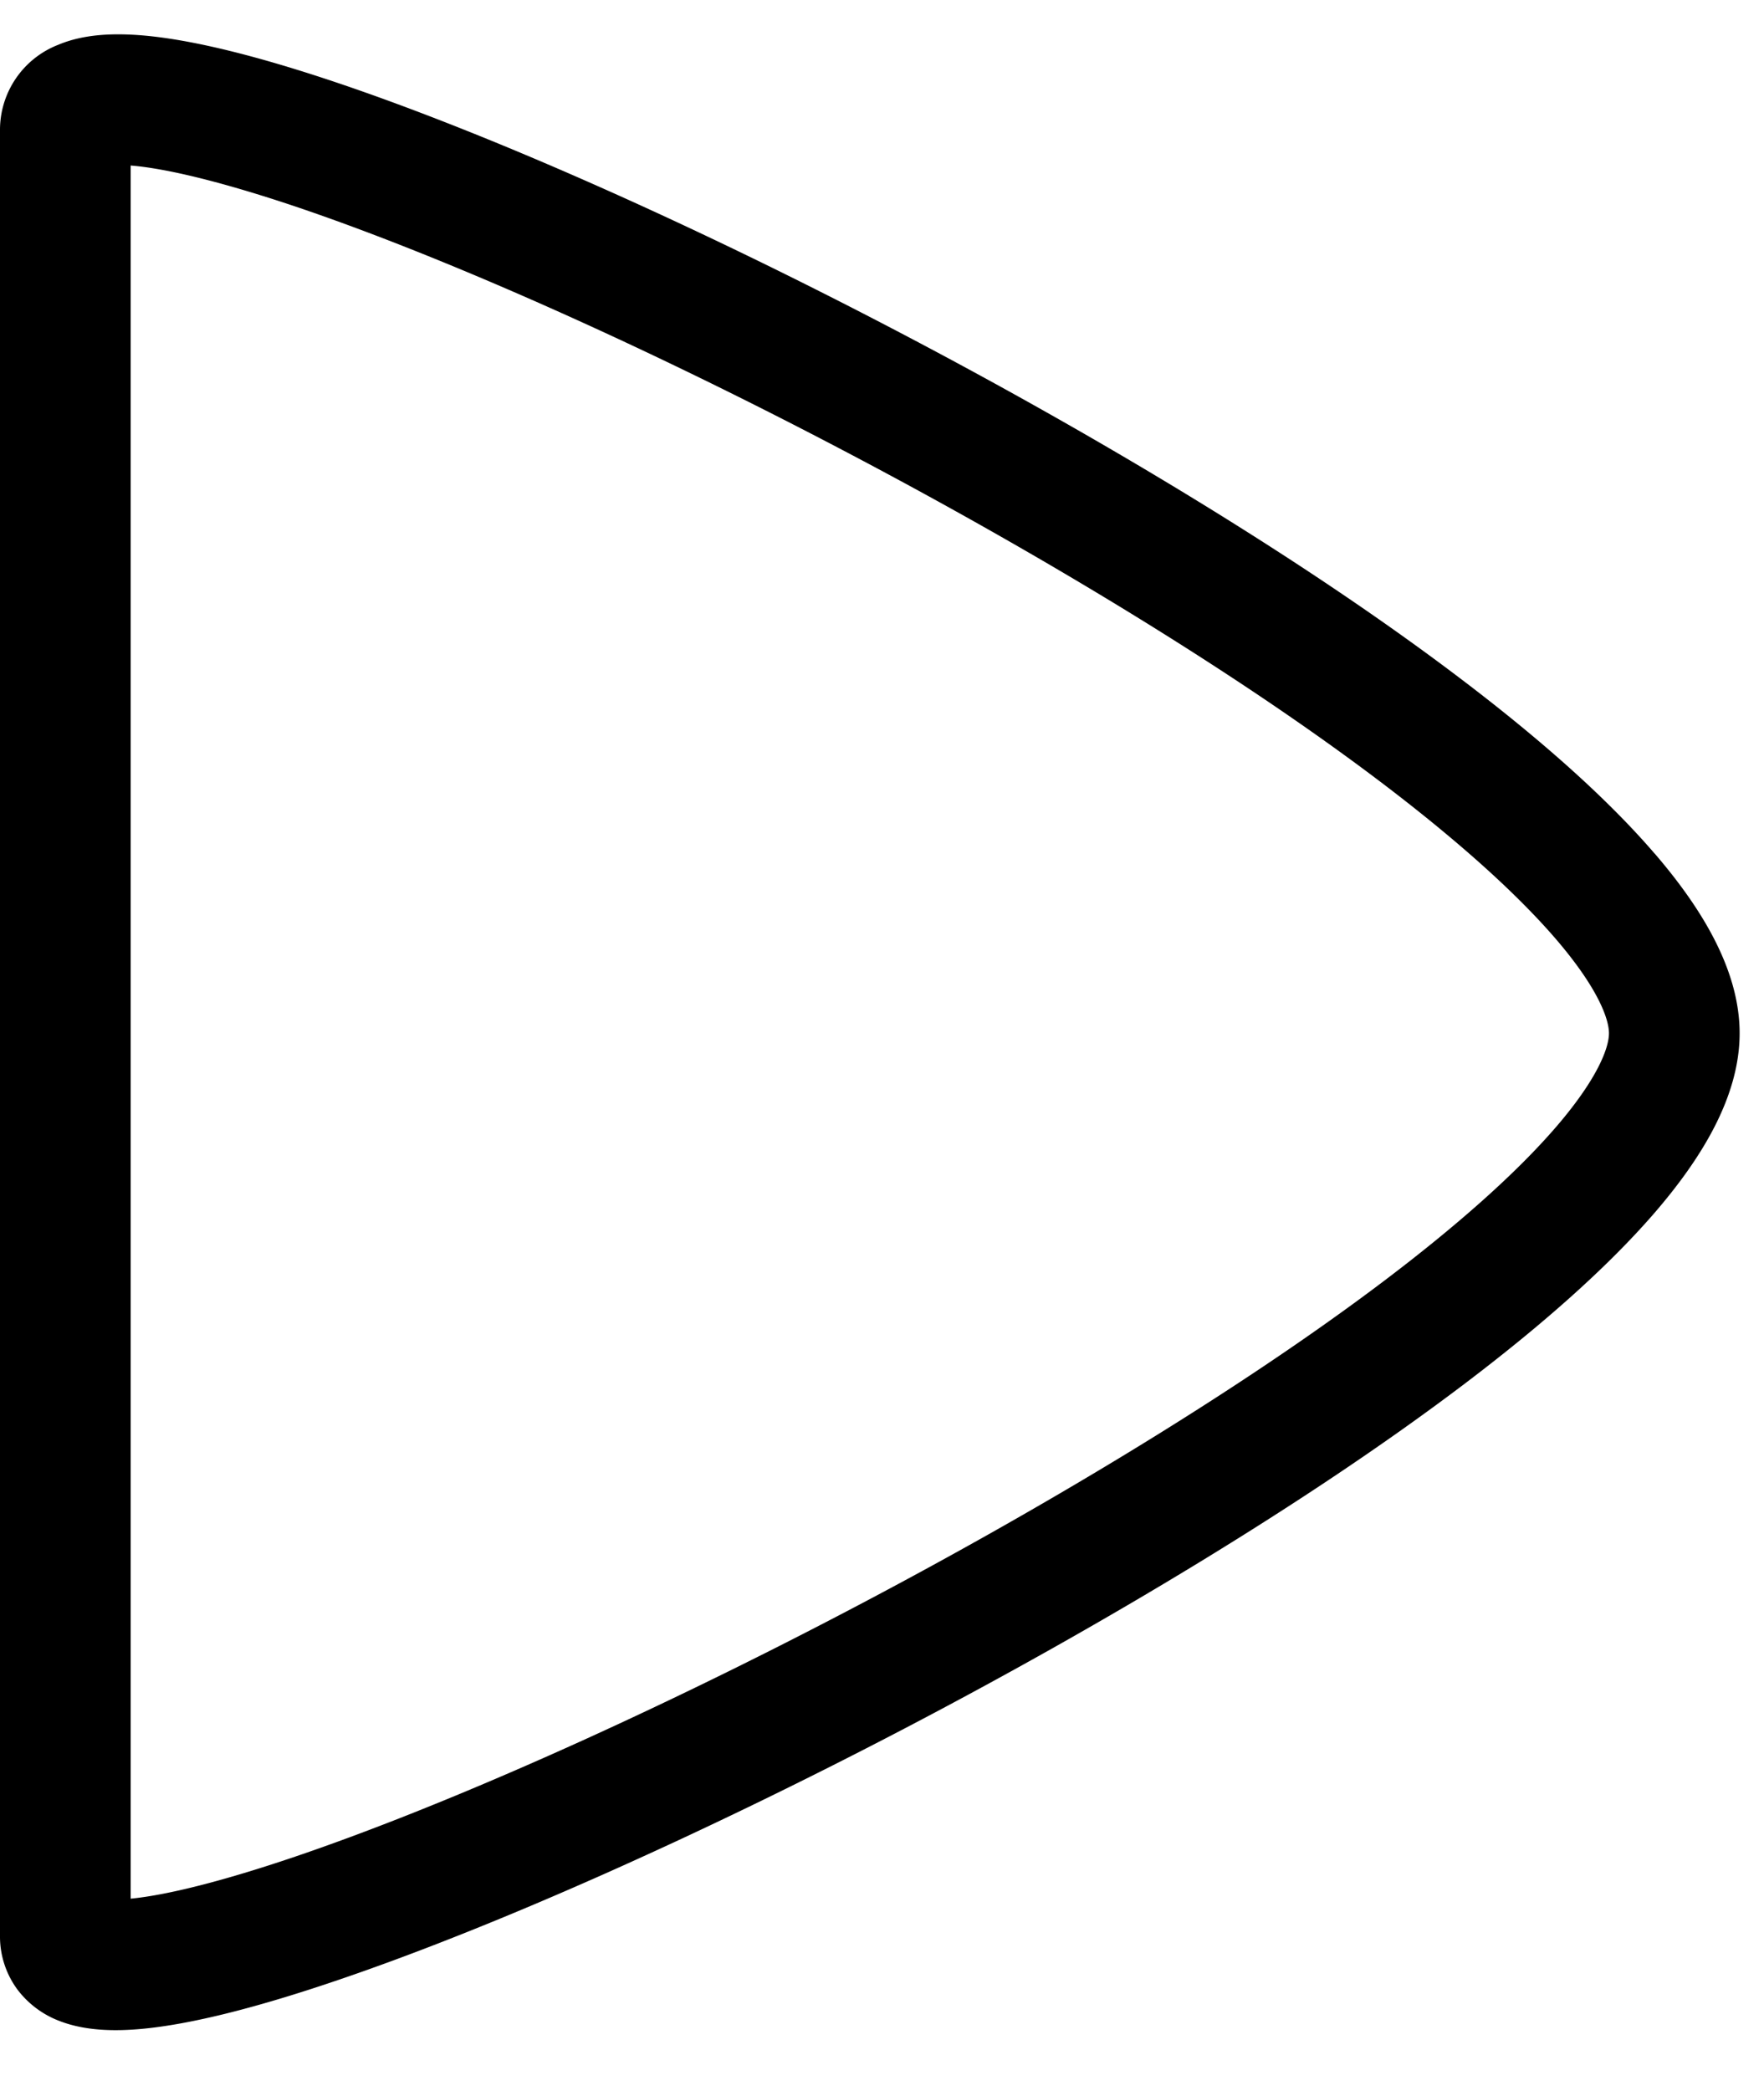<svg xmlns="http://www.w3.org/2000/svg" width="27" height="32" fill="currentColor" viewBox="0 0 27 32">
  <path fill-rule="evenodd" d="M2 2.534v26.523c.55-.053 1.41-.267 2.526-.646 2.245-.763 5.275-2.104 8.325-3.695 3.05-1.59 6.076-3.408 8.325-5.107 1.127-.852 2.027-1.651 2.636-2.356.644-.746.815-1.22.815-1.44 0-.22-.171-.696-.816-1.446-.61-.708-1.51-1.511-2.637-2.368-2.25-1.71-5.275-3.538-8.325-5.136-3.05-1.599-6.078-2.943-8.32-3.7-1.125-.378-1.984-.586-2.53-.63Zm23.327 10.529c.702.816 1.3 1.768 1.3 2.75 0 .984-.6 1.934-1.301 2.747-.739.855-1.762 1.751-2.944 2.644-2.369 1.79-5.5 3.665-8.606 5.285-3.107 1.62-6.234 3.01-8.607 3.815-1.172.399-2.226.678-3.024.748-.38.033-.831.032-1.229-.121a1.451 1.451 0 0 1-.643-.475 1.364 1.364 0 0 1-.273-.83V2A1.397 1.397 0 0 1 .89.686c.4-.169.857-.176 1.242-.148.803.06 1.862.335 3.034.73 2.375.801 5.504 2.195 8.61 3.823 3.108 1.629 6.239 3.515 8.607 5.316 1.182.898 2.205 1.798 2.943 2.656Z" clip-rule="evenodd"/>
</svg>
